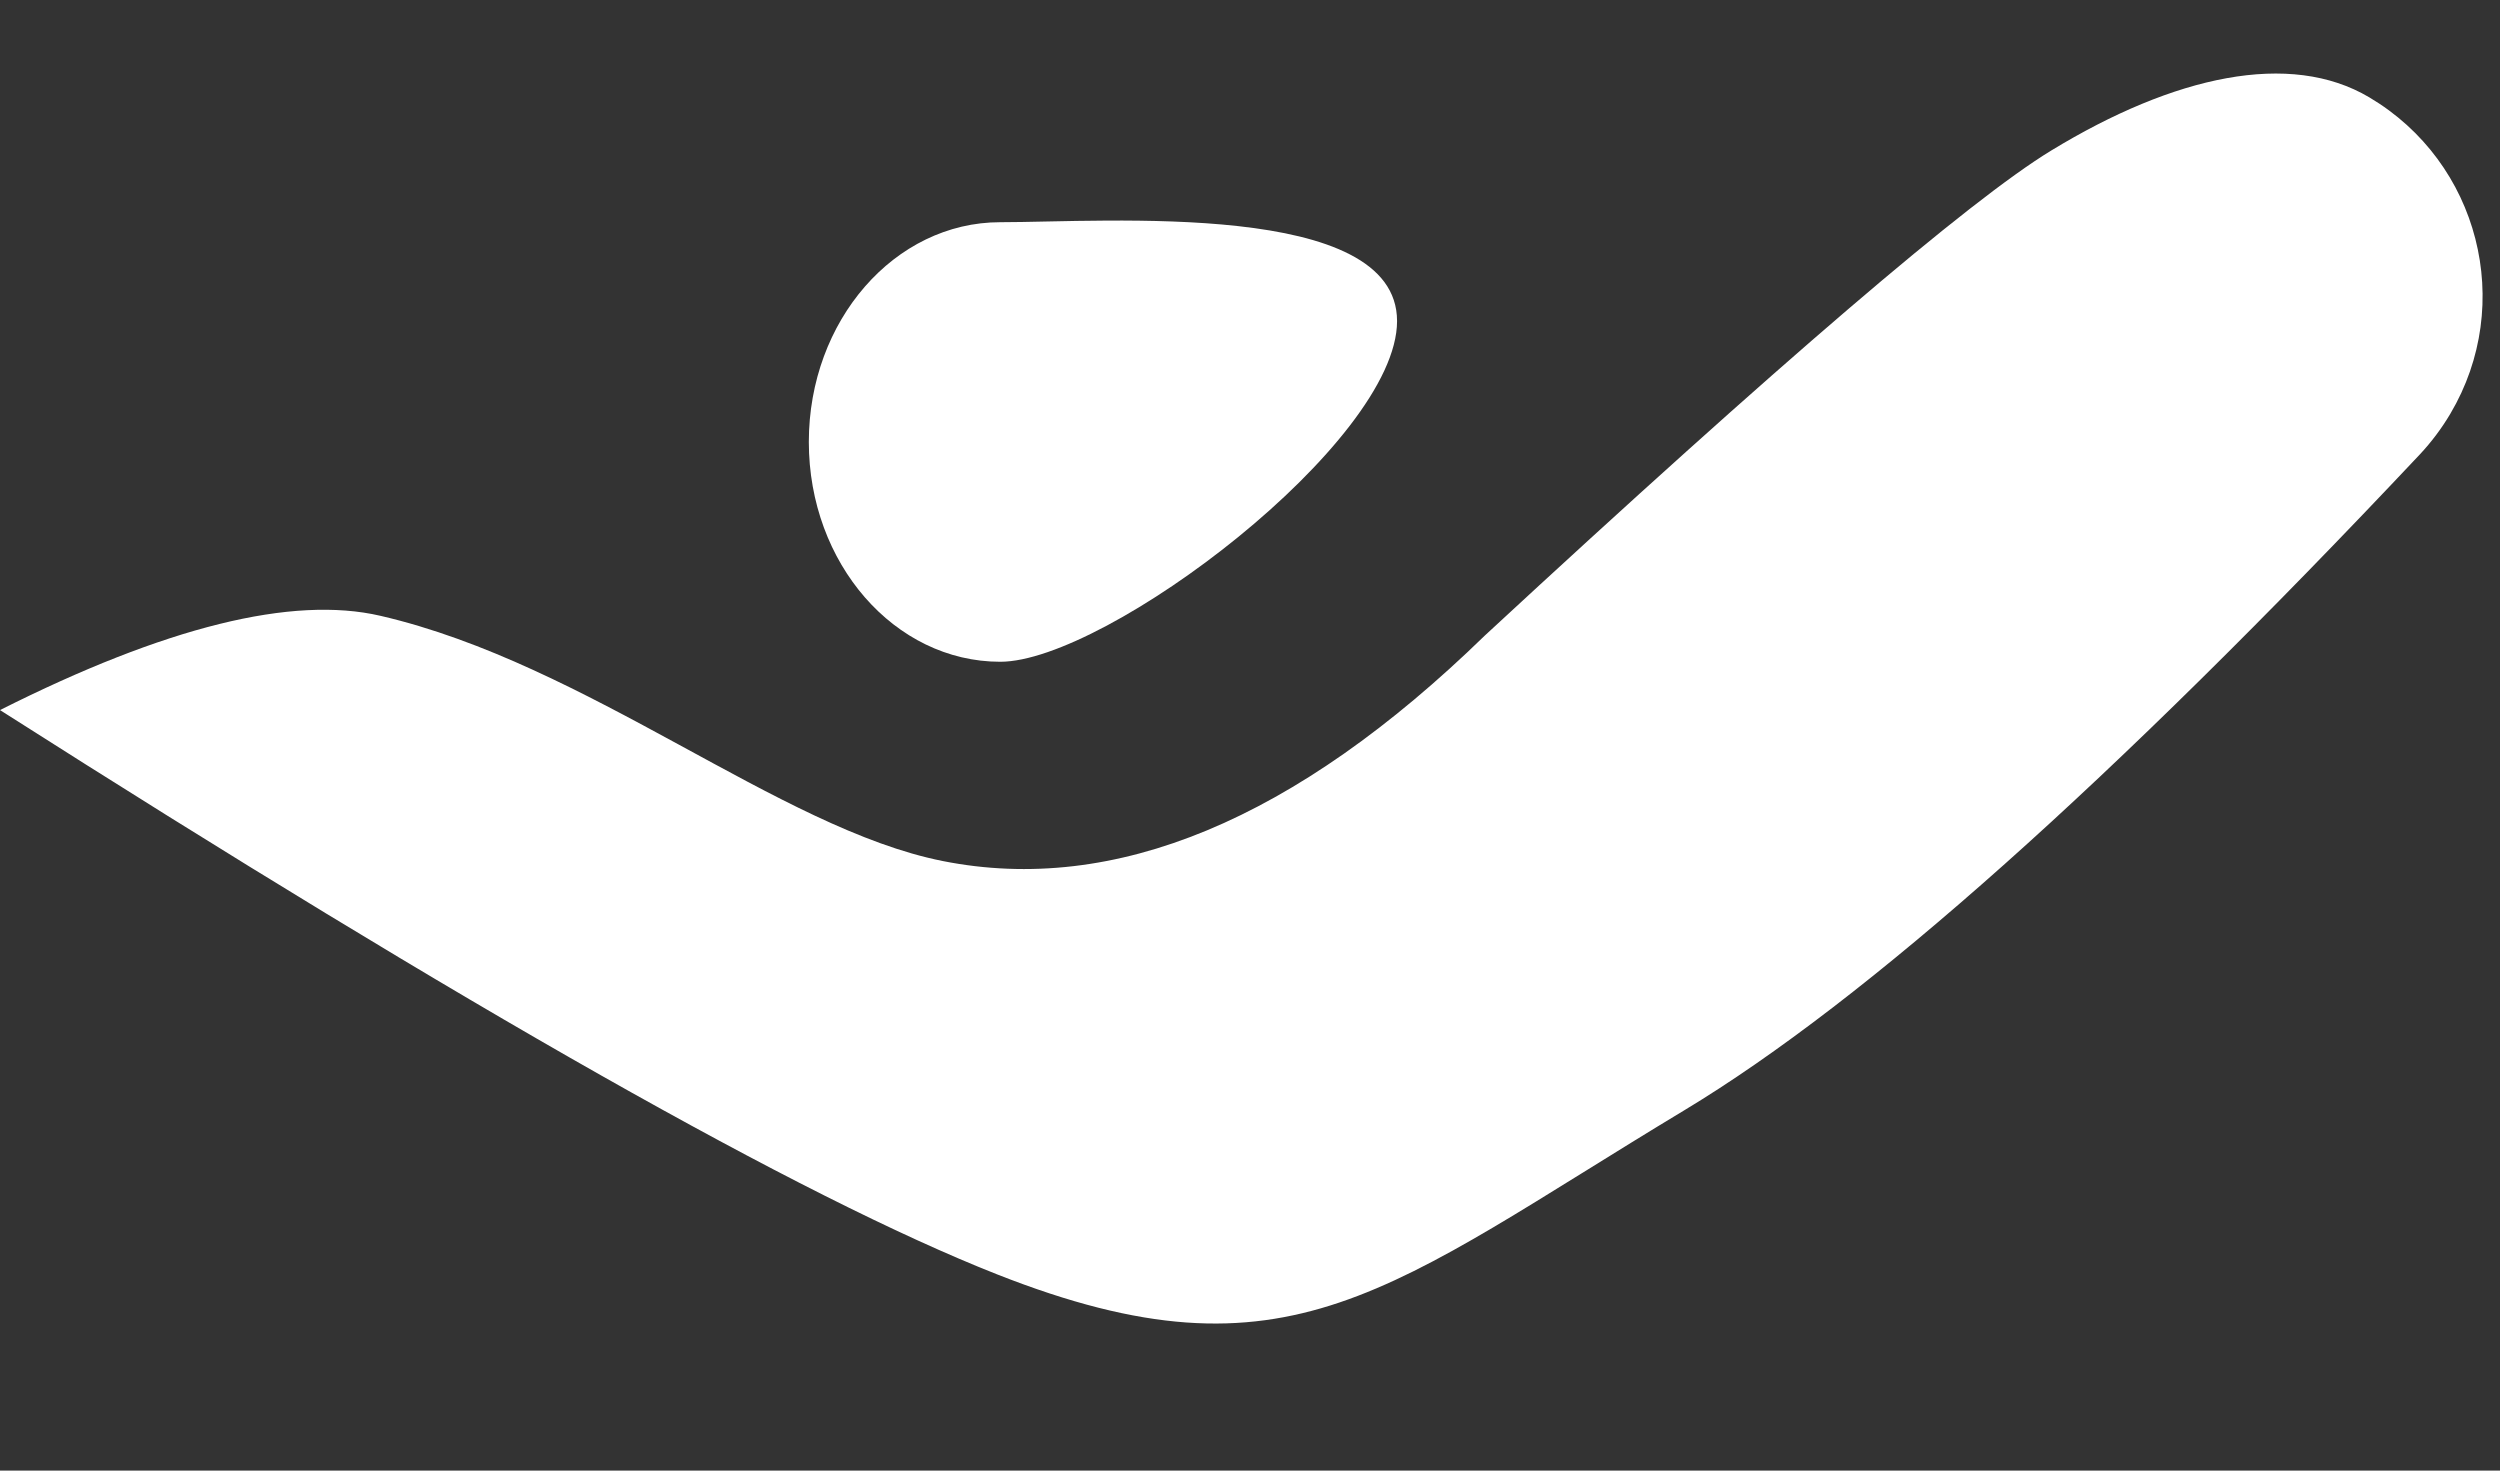 <?xml version="1.0" encoding="UTF-8"?>
<svg width="34px" height="20px" viewBox="0 0 34 20" version="1.1" xmlns="http://www.w3.org/2000/svg" xmlns:xlink="http://www.w3.org/1999/xlink">
    <rect x="0" y="0" width="34" height="20" fill="#333333" stroke="none"/>
    <!-- Generator: Sketch 56.2 (81672) - https://sketch.com -->
    <title>编组</title>
    <desc>Created with Sketch.</desc>
    <g id="Page-1" stroke="none" stroke-width="1" fill="none" fill-rule="evenodd">
        <g id="我的课程" transform="translate(-120, -21)" fill="#FFFFFF" fill-rule="nonzero">
            <g id="编组" transform="translate(120, 21)">
                <path d="M27.897,2.047 C29.572,1.027 31.144,0.685 32.221,1.323 C32.221,1.323 32.221,1.323 32.221,1.323 C33.715,2.207 34.209,4.135 33.324,5.628 C33.206,5.827 33.067,6.012 32.909,6.181 C28.718,10.634 25.384,13.606 22.908,15.099 C18.877,17.528 17.541,18.901 13.557,17.33 C10.901,16.282 6.382,13.725 0,9.657 C2.251,8.524 3.976,8.097 5.174,8.375 C8.001,9.03 10.597,11.268 12.821,11.71 C15.158,12.175 17.615,11.153 20.191,8.646 C24.211,4.926 26.78,2.727 27.897,2.047 Z" id="矩形"></path>
                <path d="M13.604,9 C15.042,9 19,6.017 19,4.367 C19,2.716 15.042,3.022 13.604,3.022 C12.166,3.022 11,4.361 11,6.011 C11,7.662 12.166,9 13.604,9 Z" id="椭圆形"></path>
            </g>
        </g>
    </g>
</svg>